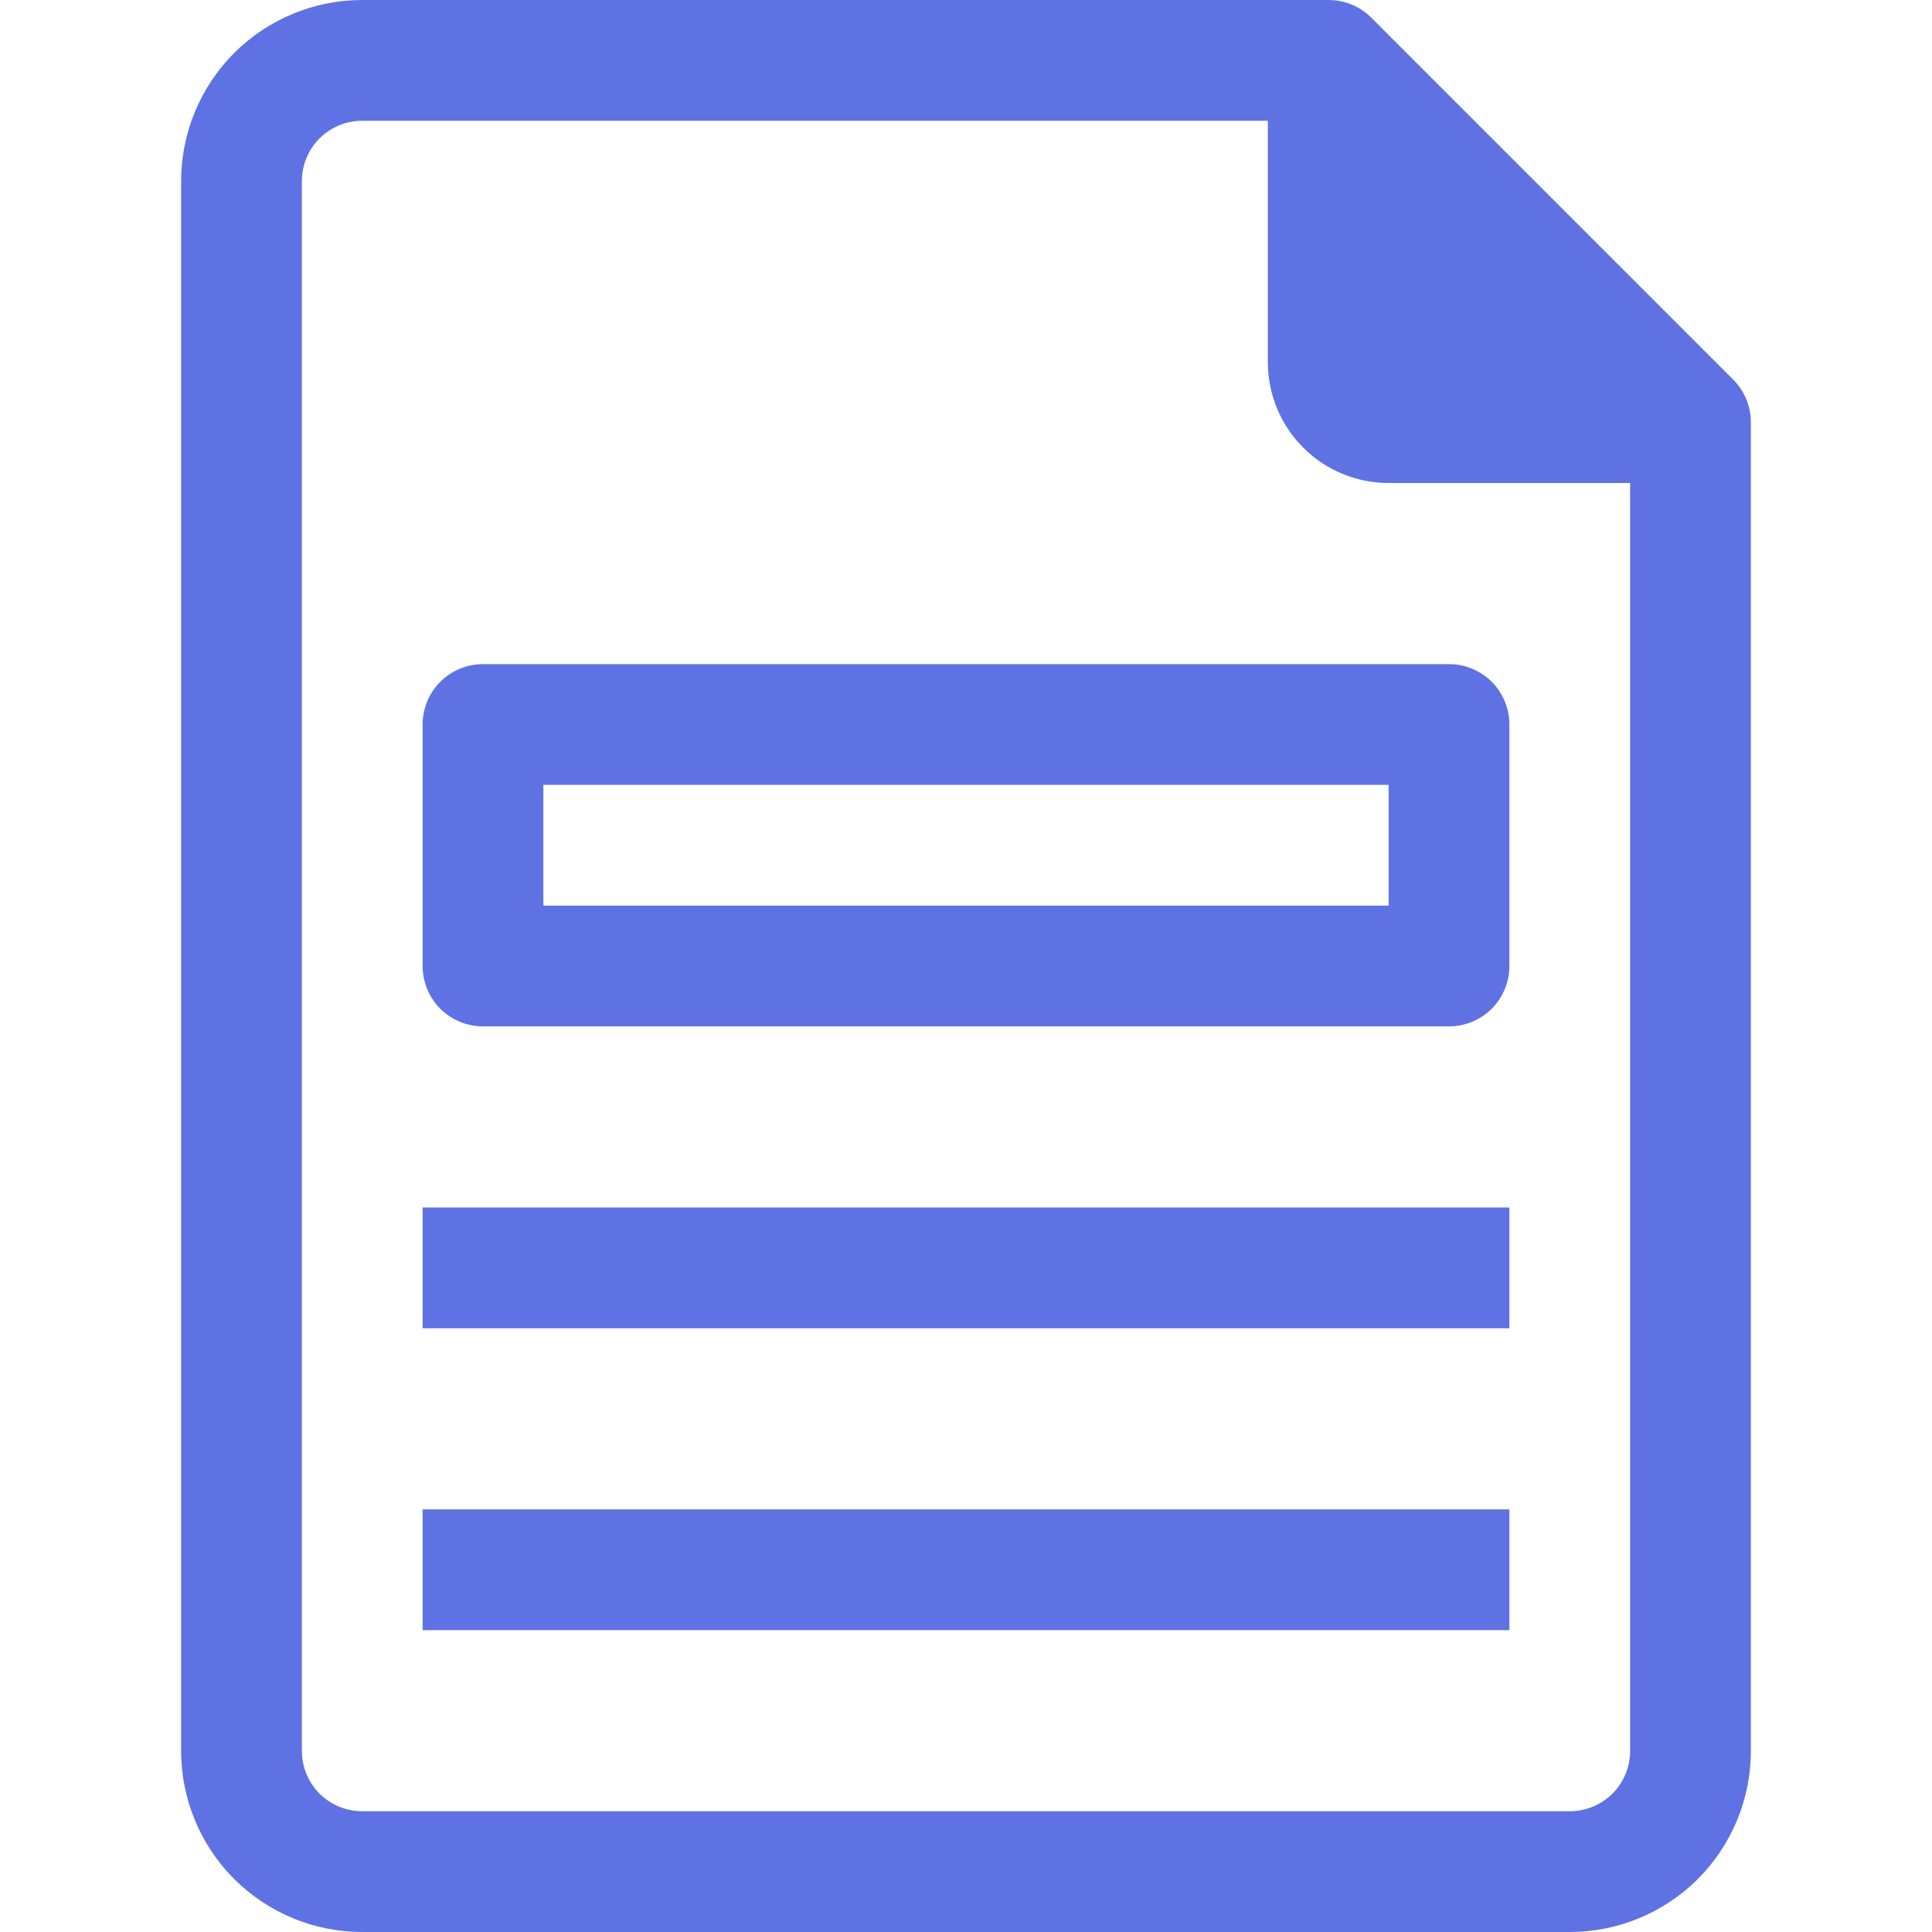 <svg width="16" height="16" viewBox="0 0 16 16" fill="none" xmlns="http://www.w3.org/2000/svg">
<g clip-path="url(#clip0_1513_20405)">
<path d="M14.355 3.145L11.355 0.145C11.308 0.099 11.253 0.062 11.192 0.037C11.131 0.012 11.066 -0 11 8.35714e-06H3C2.602 8.35714e-06 2.221 0.158 1.939 0.439C1.658 0.721 1.5 1.102 1.5 1.5V14.5C1.5 14.898 1.658 15.279 1.939 15.561C2.221 15.842 2.602 16 3 16H13C13.398 16 13.779 15.842 14.061 15.561C14.342 15.279 14.5 14.898 14.5 14.5V3.5C14.5 3.434 14.488 3.369 14.463 3.308C14.438 3.247 14.401 3.192 14.355 3.145ZM13.5 14.5C13.5 14.633 13.447 14.76 13.354 14.854C13.26 14.947 13.133 15 13 15H3C2.867 15 2.74 14.947 2.646 14.854C2.553 14.76 2.5 14.633 2.5 14.5V1.5C2.5 1.367 2.553 1.24 2.646 1.146C2.74 1.053 2.867 1 3 1H10.5V3C10.5 3.265 10.605 3.52 10.793 3.707C10.98 3.895 11.235 4 11.5 4H13.5V14.5Z" fill="#5E72E4"/>
<path d="M12.5 10H3.5V11H12.5V10Z" fill="#5E72E4"/>
<path d="M12.5 12.5H3.5V13.5H12.5V12.5Z" fill="#5E72E4"/>
<path d="M3.5 6V8C3.5 8.133 3.553 8.26 3.646 8.354C3.74 8.447 3.867 8.5 4 8.5H12C12.133 8.5 12.26 8.447 12.354 8.354C12.447 8.26 12.5 8.133 12.5 8V6C12.5 5.867 12.447 5.74 12.354 5.646C12.26 5.553 12.133 5.5 12 5.5H4C3.867 5.5 3.74 5.553 3.646 5.646C3.553 5.74 3.5 5.867 3.5 6ZM4.5 6.5H11.5V7.5H4.5V6.5Z" fill="#5E72E4"/>
</g>
<defs>
<clipPath id="clip0_1513_20405">
<rect width="16" height="16" fill="white"/>
</clipPath>
</defs>
</svg>
